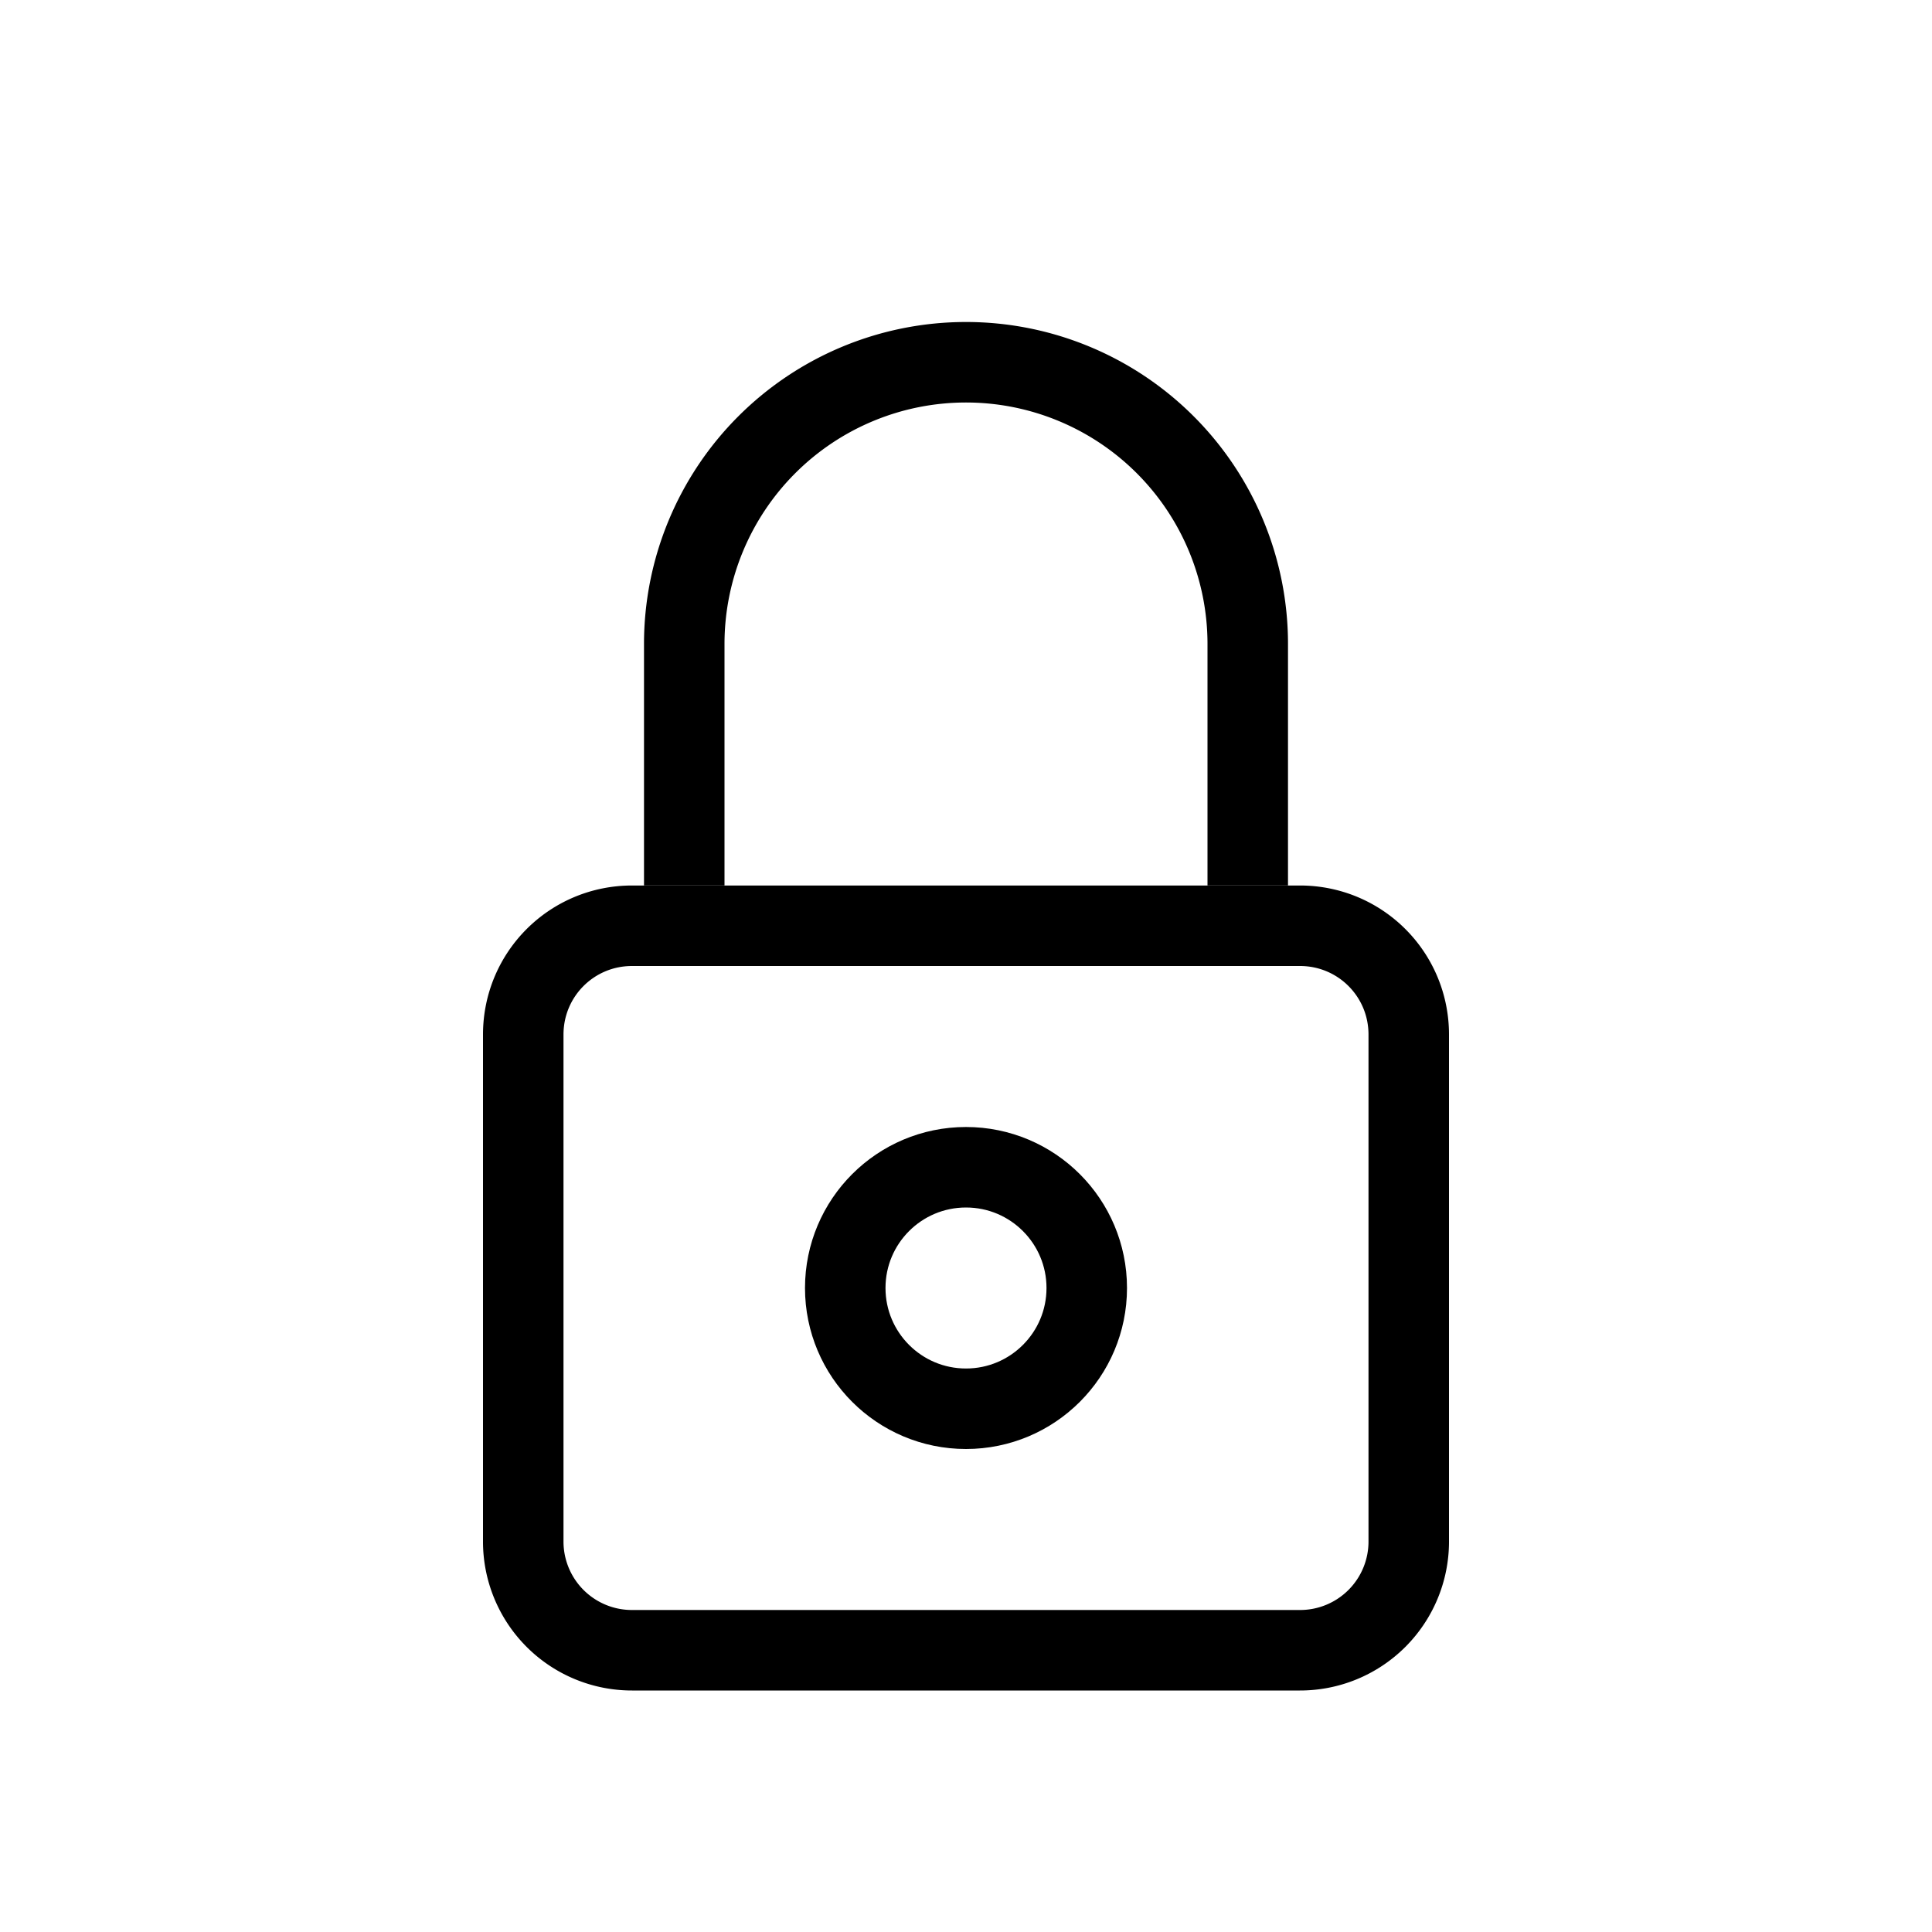 <svg xmlns="http://www.w3.org/2000/svg" viewBox="0 0 24 24"><g fill="none" stroke="#000" stroke-linejoin="round" transform="translate(0 -1028.362)"><path stroke-linecap="round" d="M17.5 1047.51a1.35 1.35 0 0 1-1.352 1.352H7.852a1.35 1.35 0 0 1-1.352-1.352v-6.296c0-.749.603-1.352 1.352-1.352h8.296c.749 0 1.352.603 1.352 1.352v6.296"/><path d="M15.5 1039.362v-3a3.5 3.5 0 0 0-7 0v3"/><circle cx="12" cy="1044.362" r="1.5" stroke-linecap="square"/></g></svg>